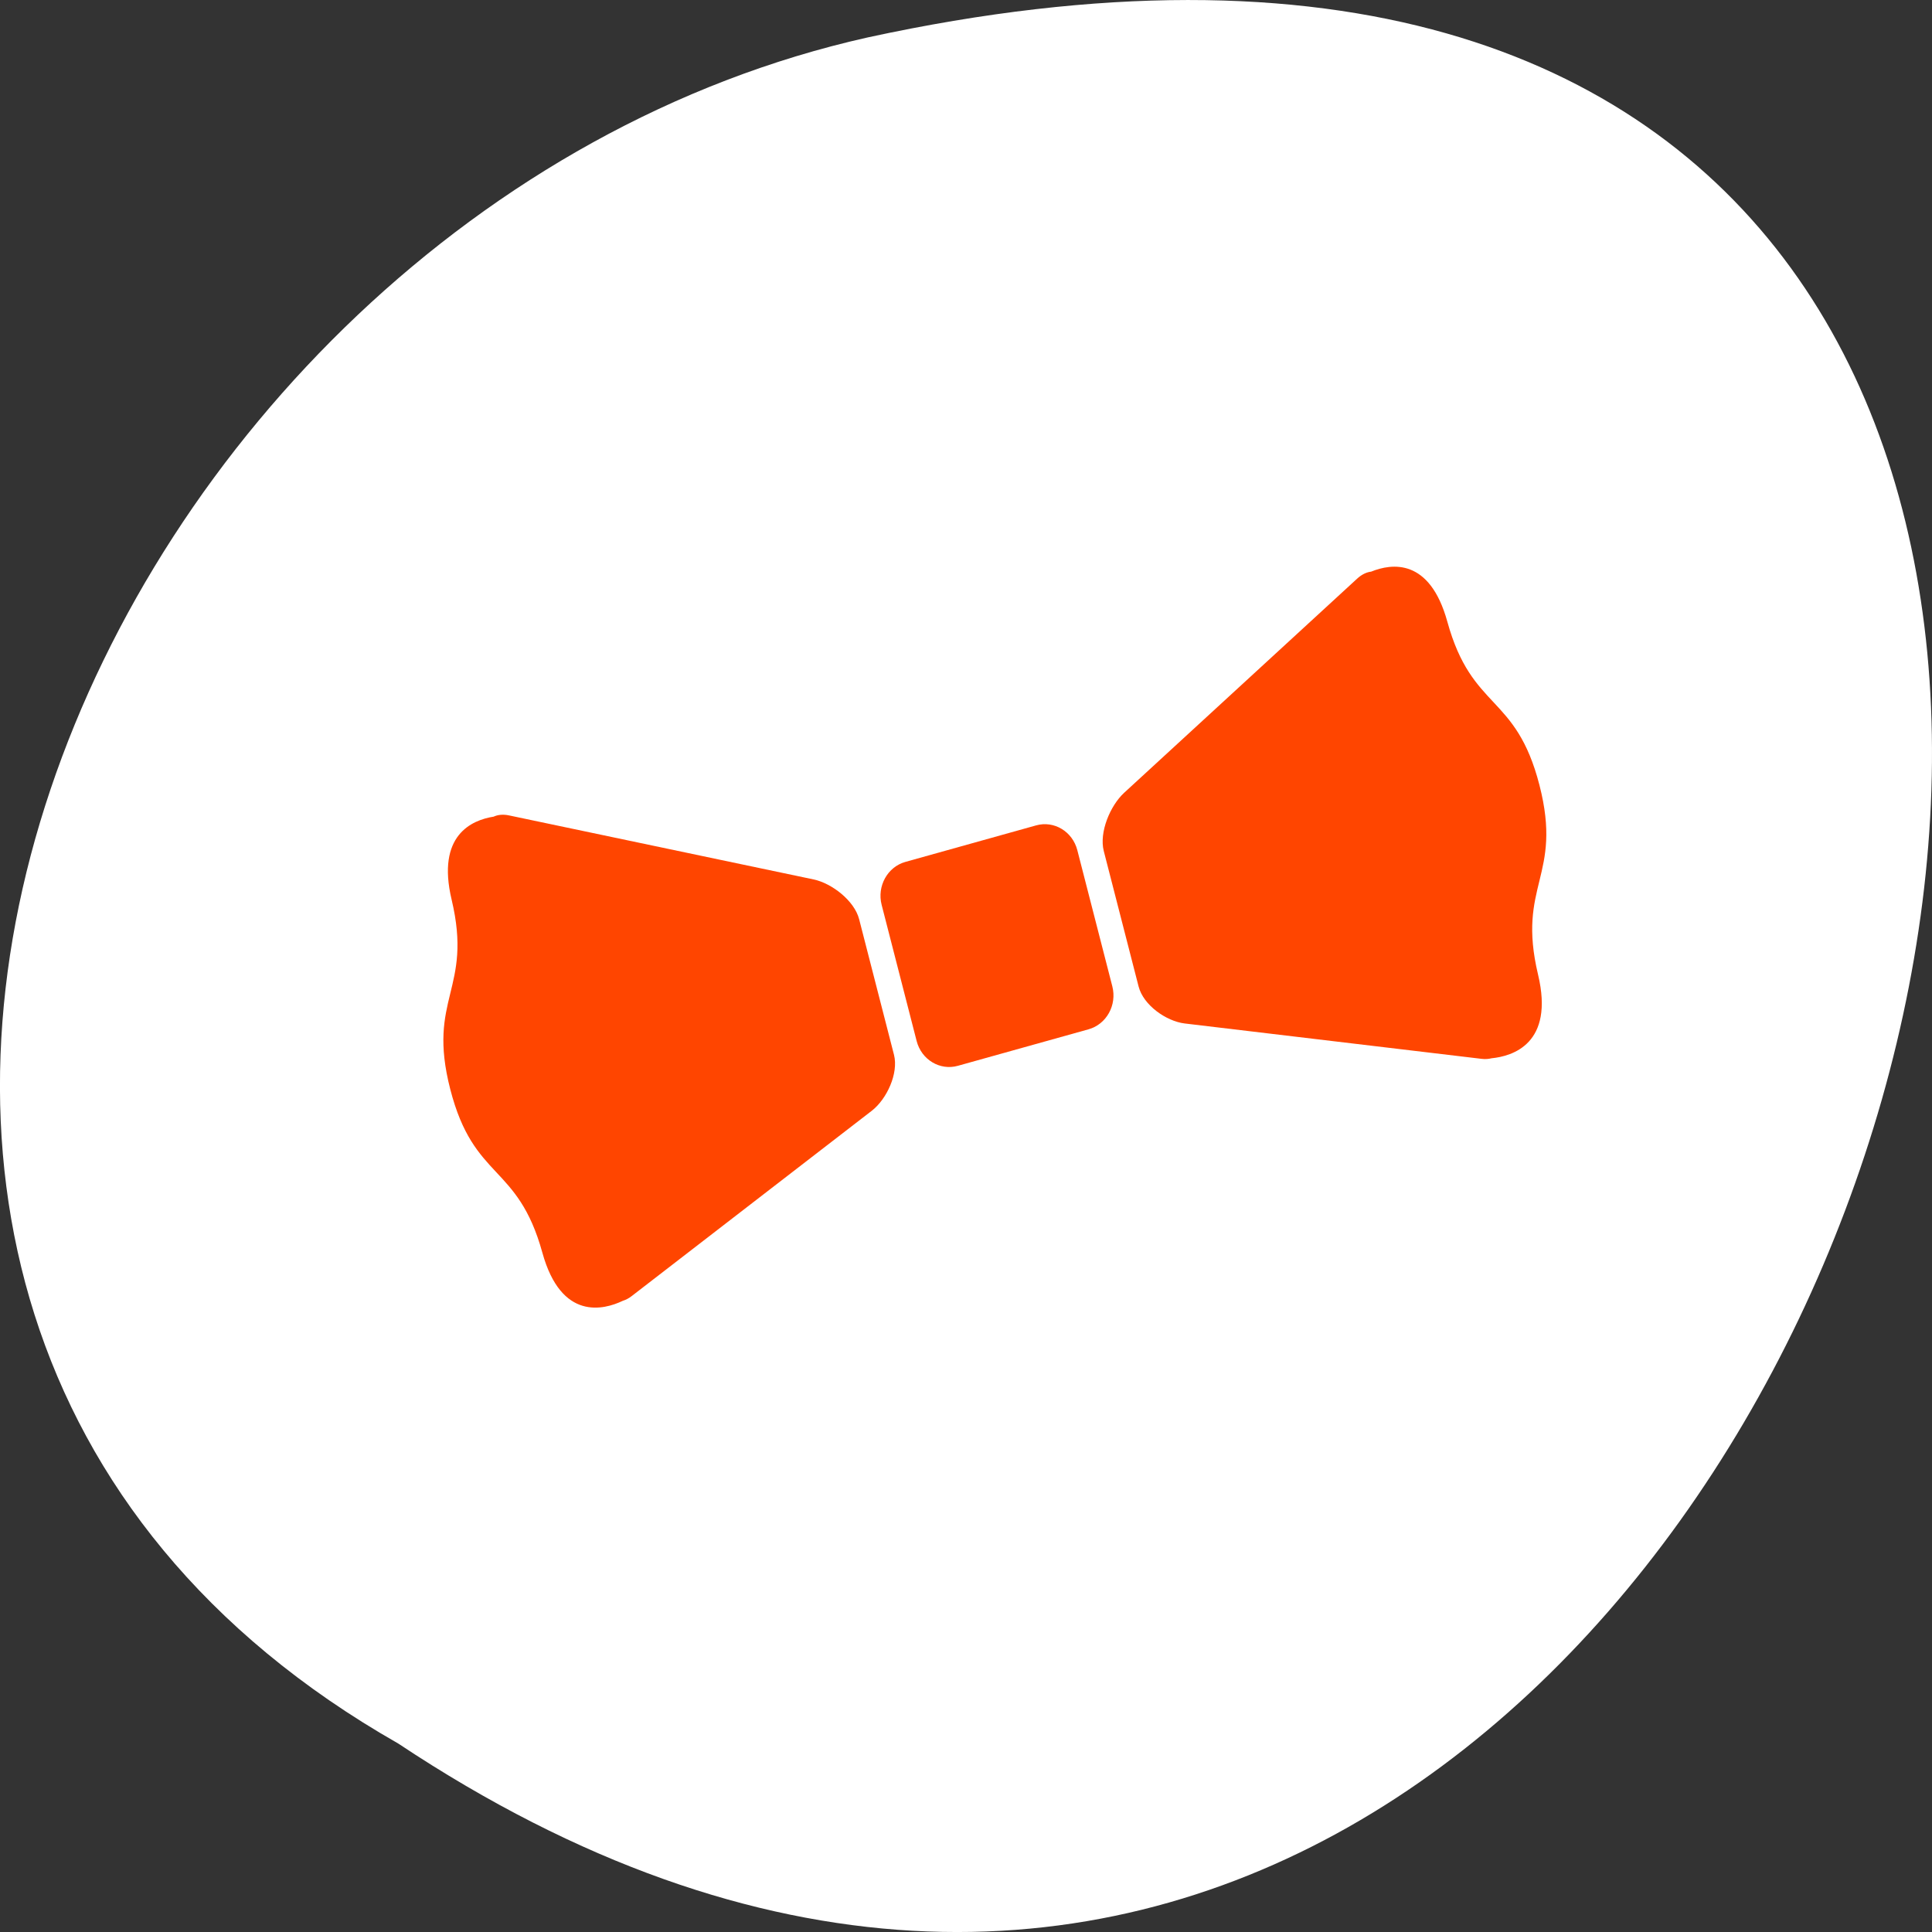 <svg xmlns="http://www.w3.org/2000/svg" viewBox="0 0 256 256"><rect x="0" y="0" width="256" height="256" fill="#333333" stroke="none"/><g transform="translate(0 -796.36)"><path d="m 52.774 1027.39 c 192.46 127.95 311 -280.09 62.2 -226.07 -102.82 23.02 -165.22 167.39 -62.2 226.07 z" fill="#ffffff" color="#000"/><g transform="matrix(2.893 -0.808 0.775 3.015 37.829 856.55)" fill="#ff4500"><path d="m 28,23.815 h -5.985 c -0.822,0 -1.489,0.667 -1.489,1.489 v 5.984 c 0,0.823 0.667,1.489 1.489,1.489 H 28 c 0.822,0 1.489,-0.666 1.489,-1.489 v -5.984 c 0,-0.823 -0.666,-1.489 -1.489,-1.489"/><path d="M 17.898,23.483 5.587,17.37 c -0.245,-0.123 -0.48,-0.157 -0.673,-0.126 -0.97,-0.11 -2.655,0.105 -2.707,2.923 -0.074,3.959 -2.141,3.717 -2.141,7.757 0,4.04 2.067,3.796 2.141,7.756 0.056,3.02 1.995,3.052 2.909,2.896 0.132,-0.004 0.275,-0.029 0.432,-0.092 l 12.3,-4.851 c 0.762,-0.305 1.559,-1.222 1.559,-2.041 v -5.955 c 0,-0.819 -0.774,-1.788 -1.509,-2.154"/><path d="m 47.811 20.17 c -0.052 -2.817 -1.737 -3.03 -2.707 -2.923 -0.192 -0.03 -0.428 0.004 -0.672 0.126 l -12.313 6.114 c -0.734 0.366 -1.509 1.334 -1.509 2.154 v 5.955 c 0 0.819 0.796 1.736 1.559 2.041 l 12.3 4.851 c 0.157 0.063 0.3 0.088 0.434 0.092 0.913 0.156 2.853 0.129 2.908 -2.896 0.073 -3.96 2.141 -3.717 2.141 -7.756 -0.001 -4.04 -2.068 -3.799 -2.141 -7.758"/></g></g></svg>
